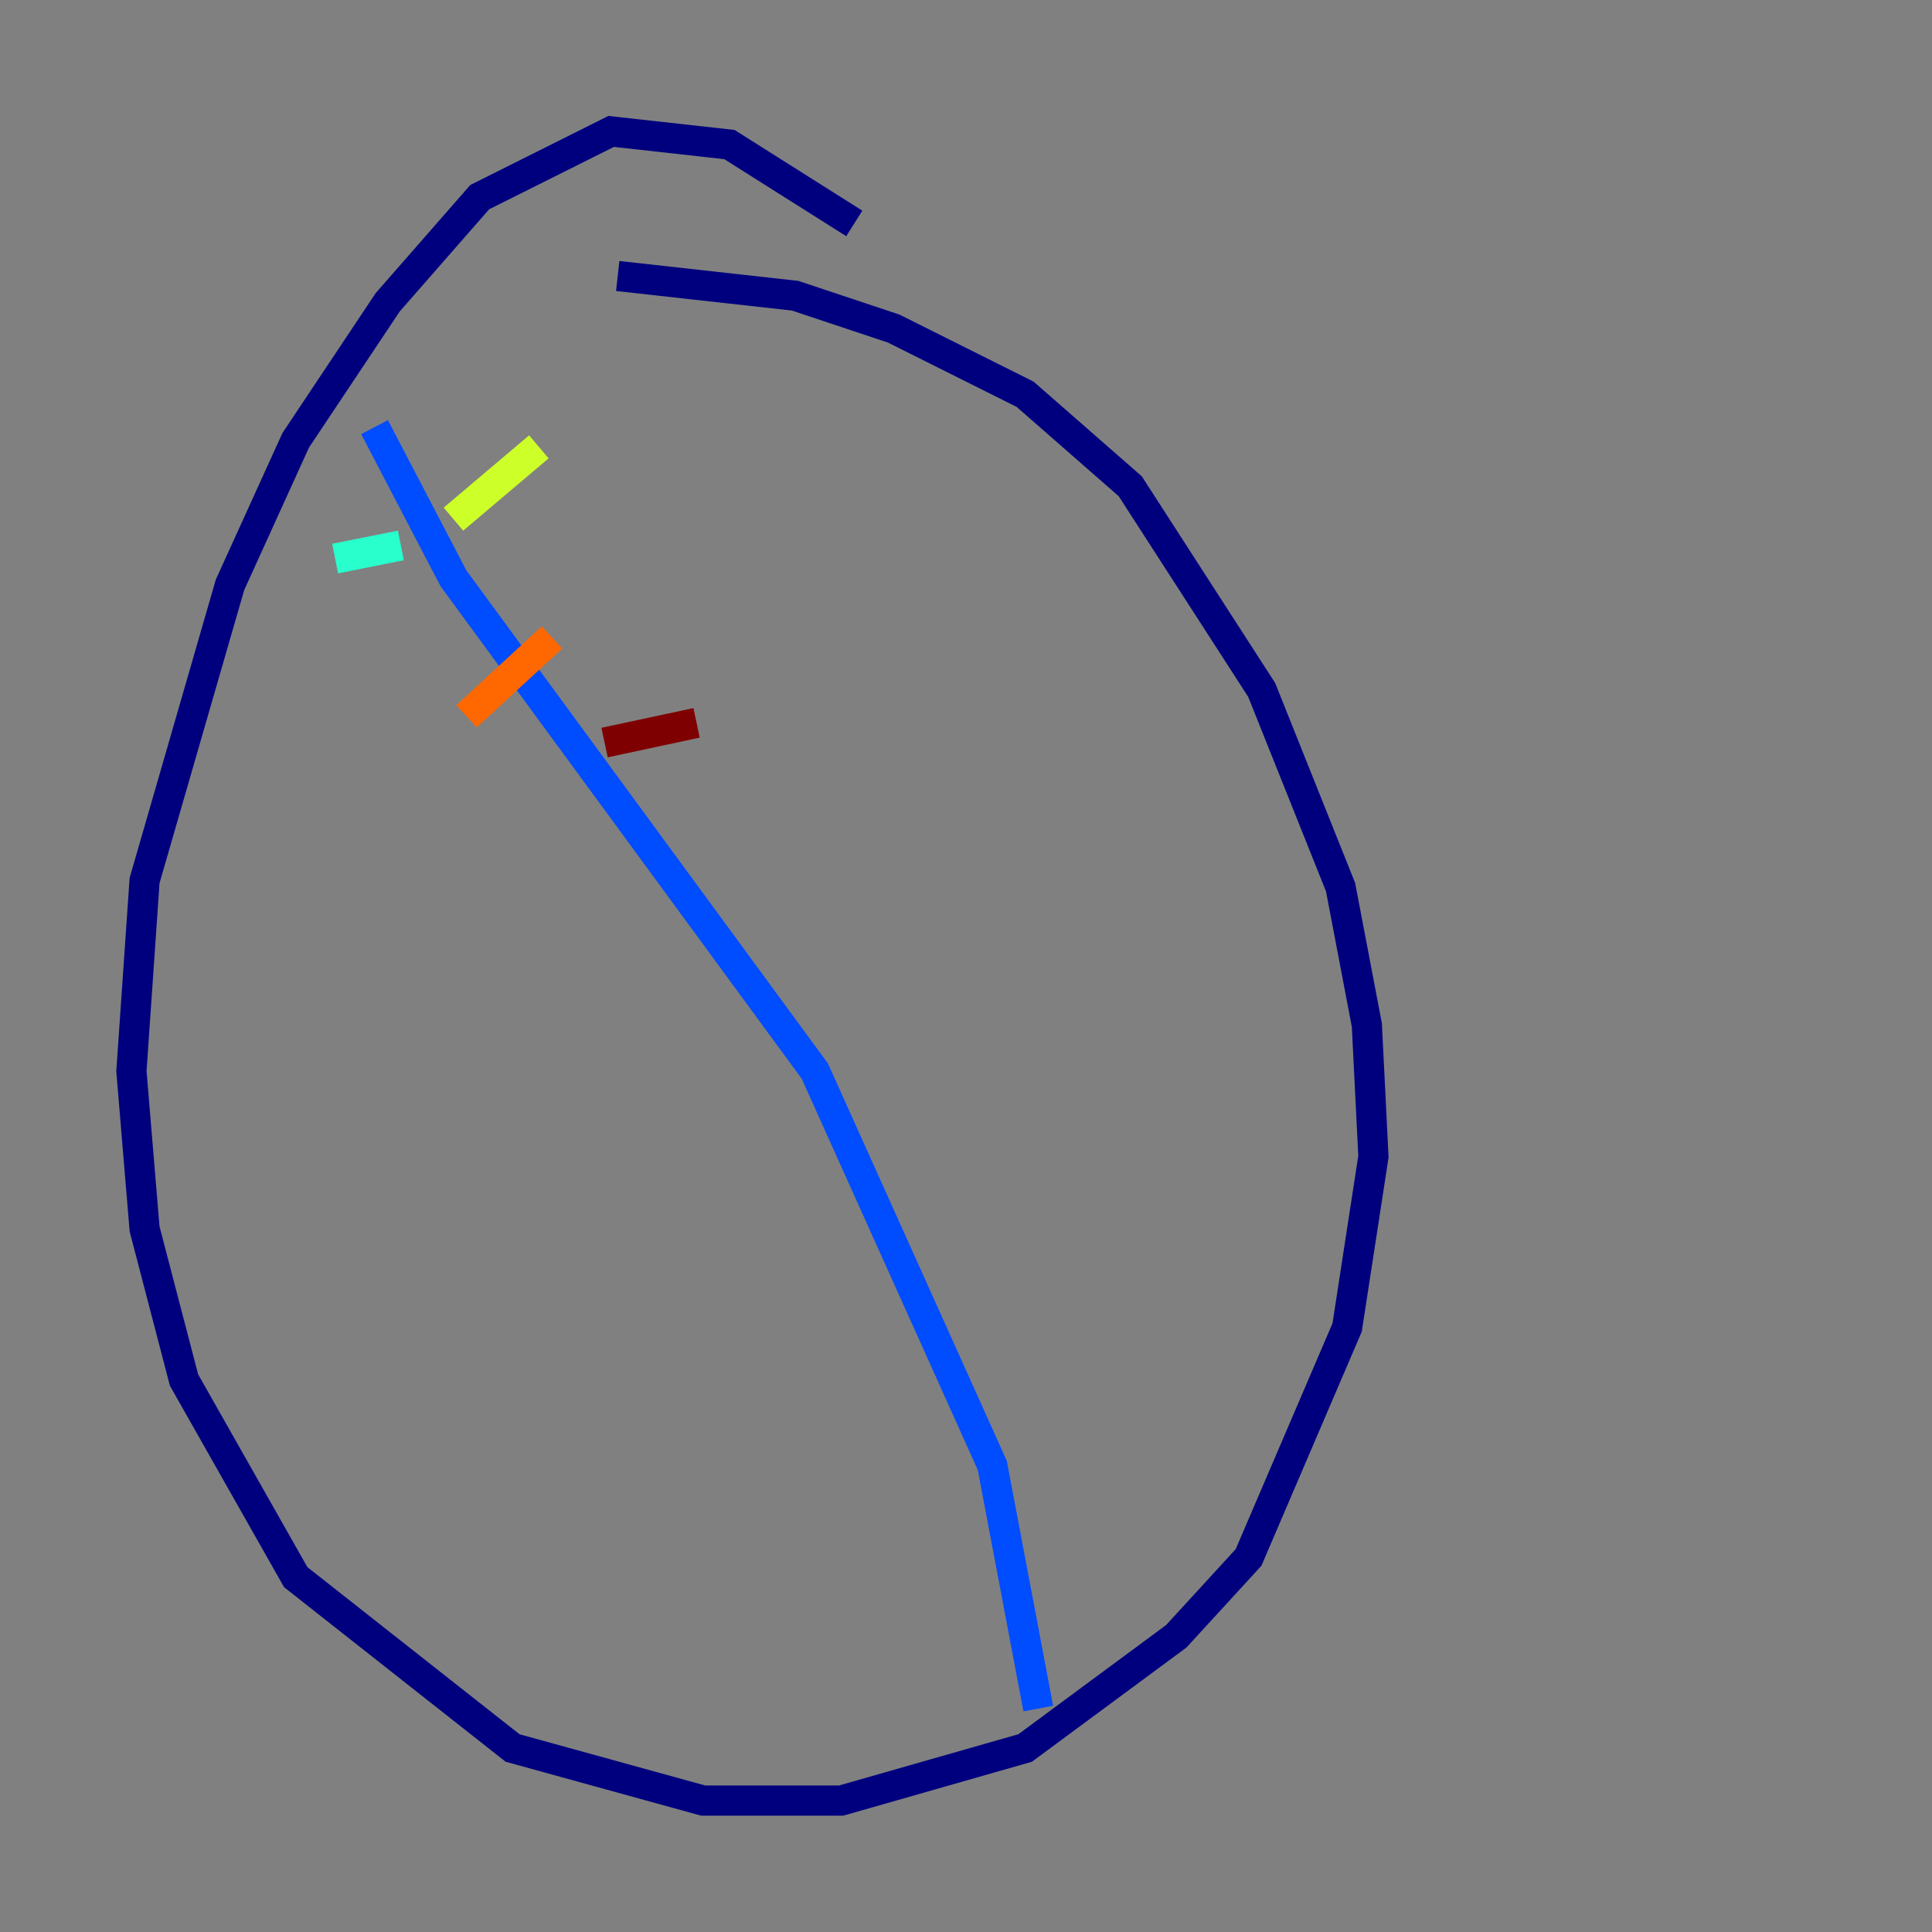 <?xml version="1.0" encoding="utf-8" ?>
<svg baseProfile="tiny" height="128" version="1.2" viewBox="0,0,128,128" width="128" xmlns="http://www.w3.org/2000/svg" xmlns:ev="http://www.w3.org/2001/xml-events" xmlns:xlink="http://www.w3.org/1999/xlink"><rect x="0" y="0" width="128" height="128" fill="#808080" stroke="none"/><defs /><polyline fill="none" points="56.599,14.803 48.327,9.578 40.49,8.707 31.782,13.061 25.687,20.027 19.592,29.17 15.238,38.748 9.578,58.34 8.707,70.966 9.578,81.415 12.191,91.429 19.592,104.49 33.959,115.809 46.585,119.293 55.728,119.293 67.918,115.809 77.932,108.408 82.721,103.184 89.252,87.946 90.993,76.626 90.558,67.918 88.816,58.776 83.592,45.714 74.884,32.218 67.918,26.122 59.211,21.769 52.68,19.592 40.925,18.286" stroke="#00007f" stroke-width="2" /><polyline fill="none" points="24.816,28.299 30.041,38.313 53.986,70.966 65.742,97.088 68.789,113.197" stroke="#004cff" stroke-width="2" /><polyline fill="none" points="26.558,36.136 22.204,37.007" stroke="#29ffcd" stroke-width="2" /><polyline fill="none" points="30.041,34.395 35.701,29.605" stroke="#cdff29" stroke-width="2" /><polyline fill="none" points="36.571,42.231 30.912,47.456" stroke="#ff6700" stroke-width="2" /><polyline fill="none" points="40.054,49.197 46.15,47.891" stroke="#7f0000" stroke-width="2" /></svg>